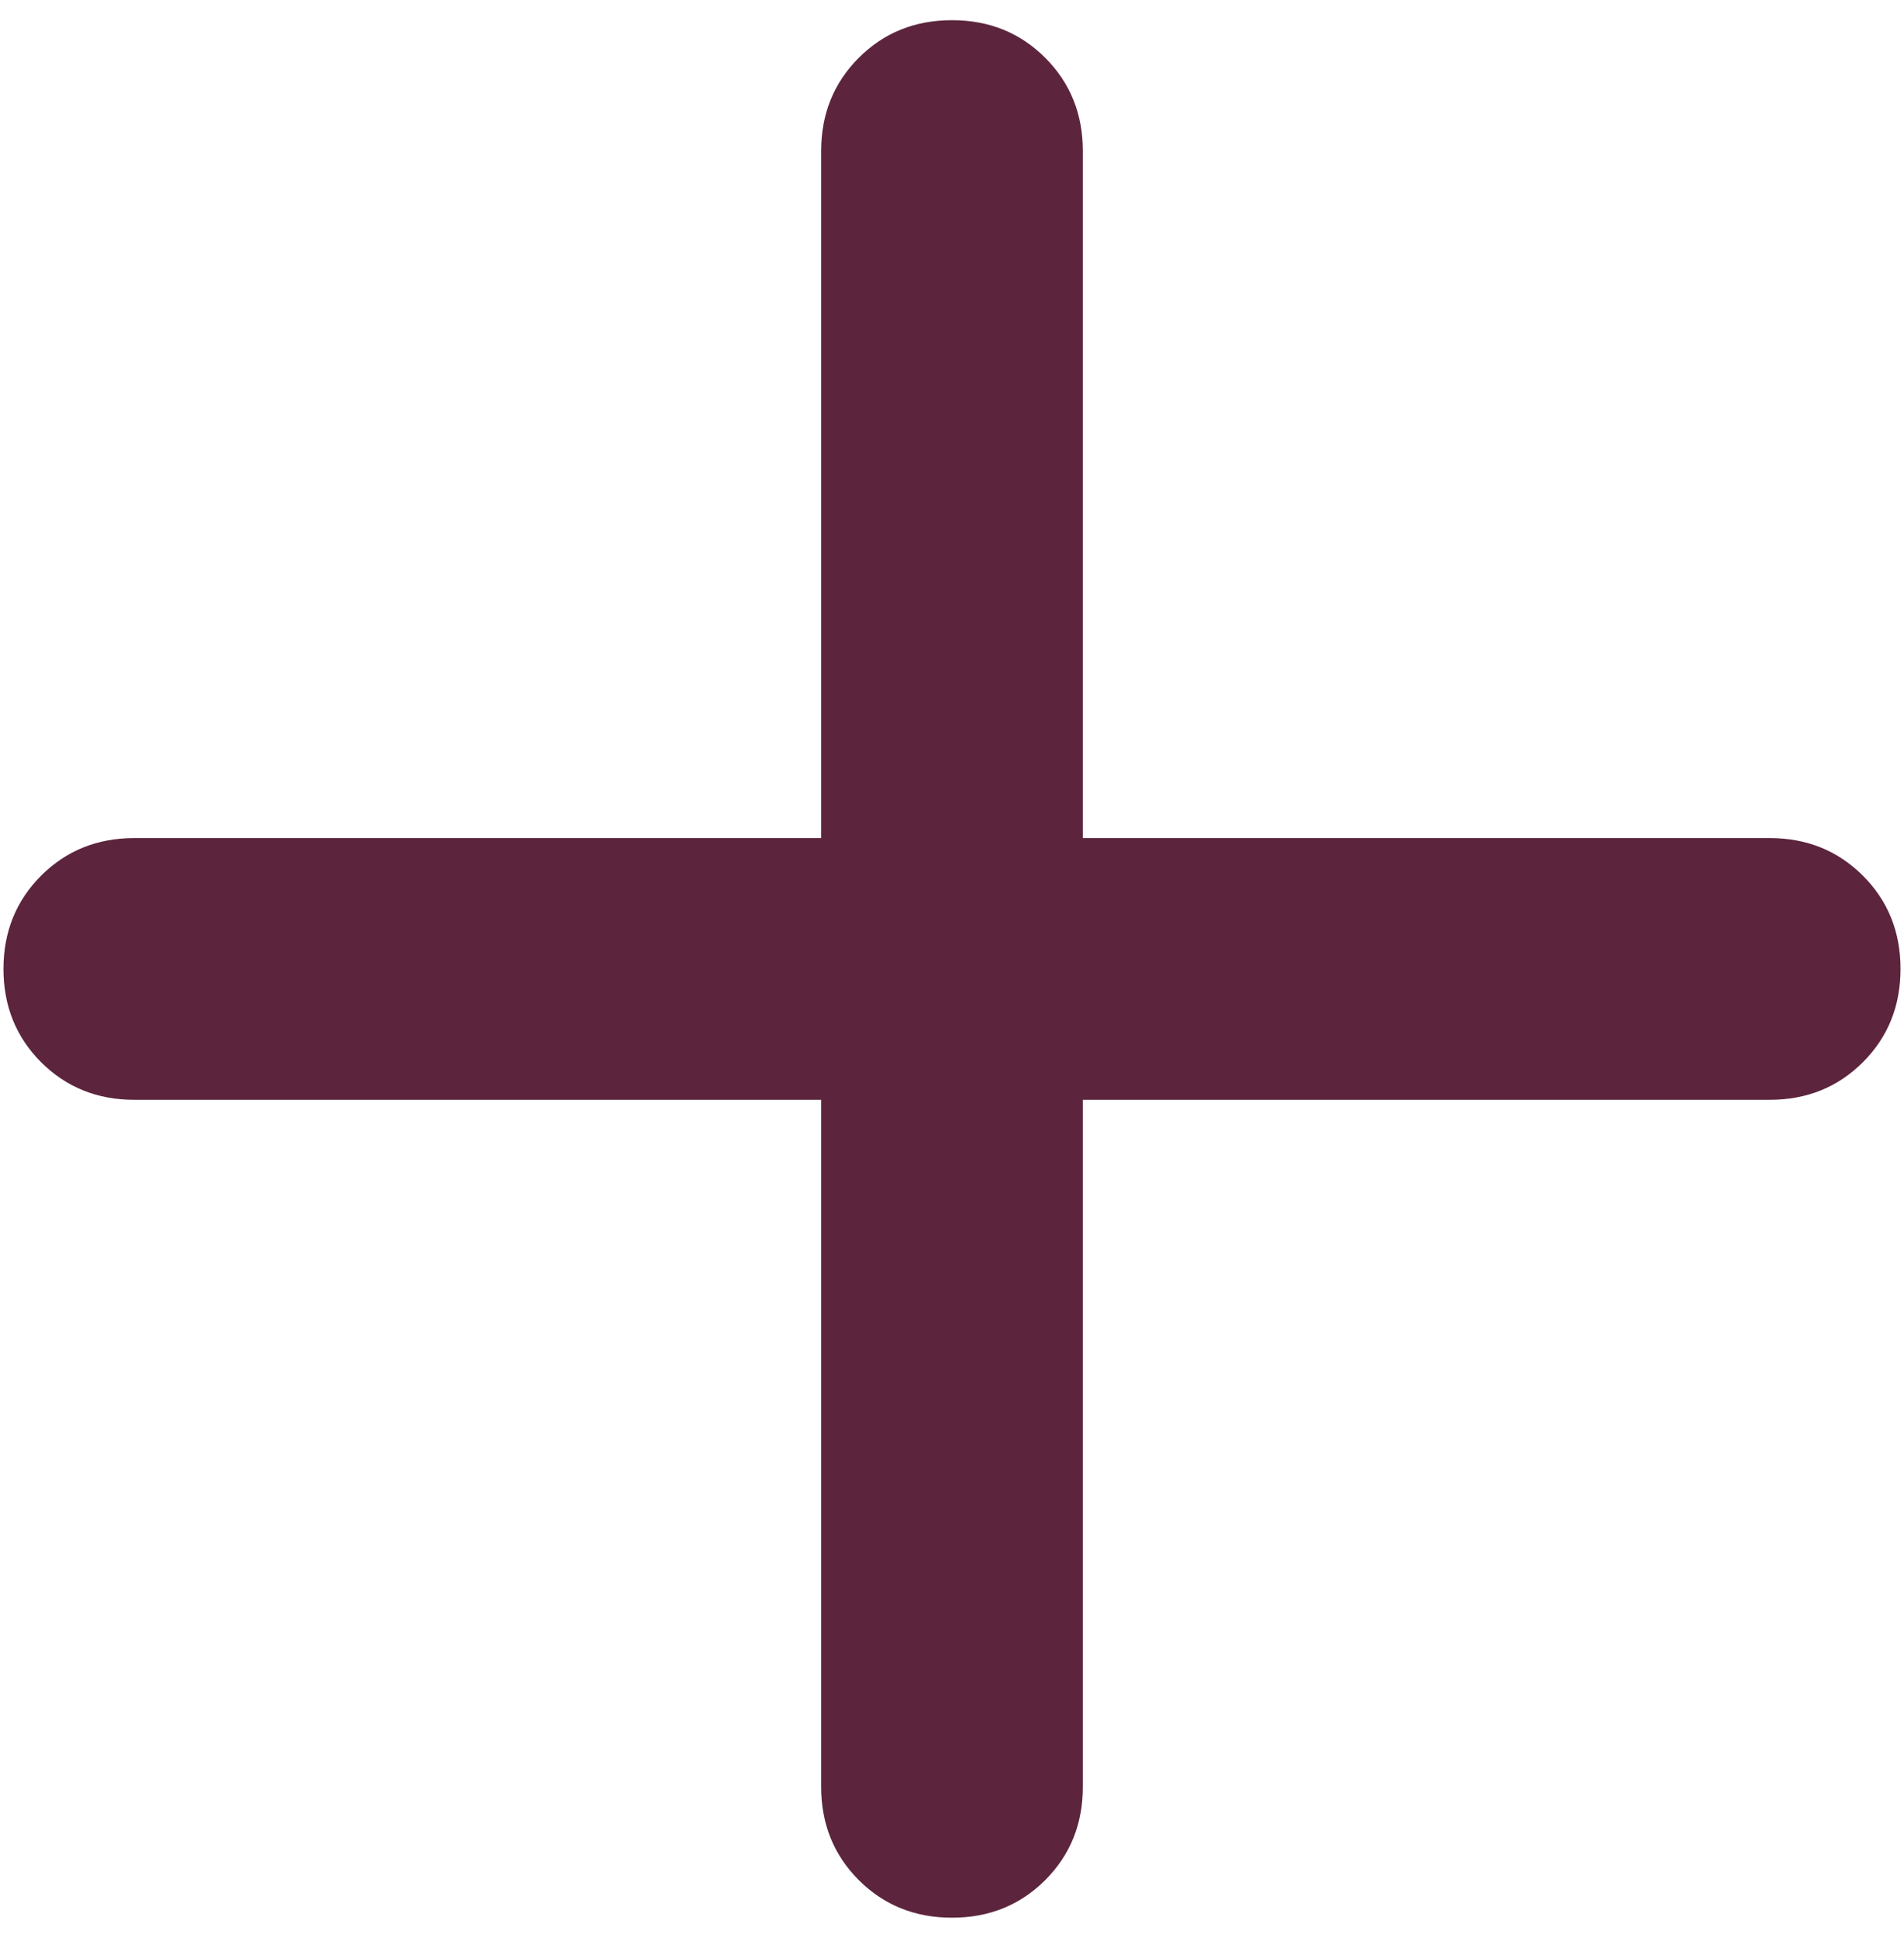 <svg width="57" height="58" viewBox="0 0 57 58" fill="none" xmlns="http://www.w3.org/2000/svg">
<path d="M28.5 57.396C27.39 57.396 26.46 57.02 25.709 56.27C24.959 55.519 24.583 54.589 24.583 53.479V32.917H4.021C2.911 32.917 1.981 32.541 1.23 31.791C0.48 31.04 0.104 30.11 0.104 29C0.104 27.89 0.48 26.96 1.23 26.209C1.981 25.459 2.911 25.083 4.021 25.083H24.583V4.521C24.583 3.411 24.959 2.481 25.709 1.73C26.46 0.979 27.39 0.604 28.5 0.604C29.61 0.604 30.54 0.979 31.291 1.73C32.041 2.481 32.417 3.411 32.417 4.521V25.083H52.979C54.089 25.083 55.019 25.459 55.77 26.209C56.521 26.96 56.896 27.89 56.896 29C56.896 30.11 56.521 31.04 55.77 31.791C55.019 32.541 54.089 32.917 52.979 32.917H32.417V53.479C32.417 54.589 32.041 55.519 31.291 56.27C30.54 57.02 29.61 57.396 28.5 57.396Z" fill="#5C253D"/>
</svg>
